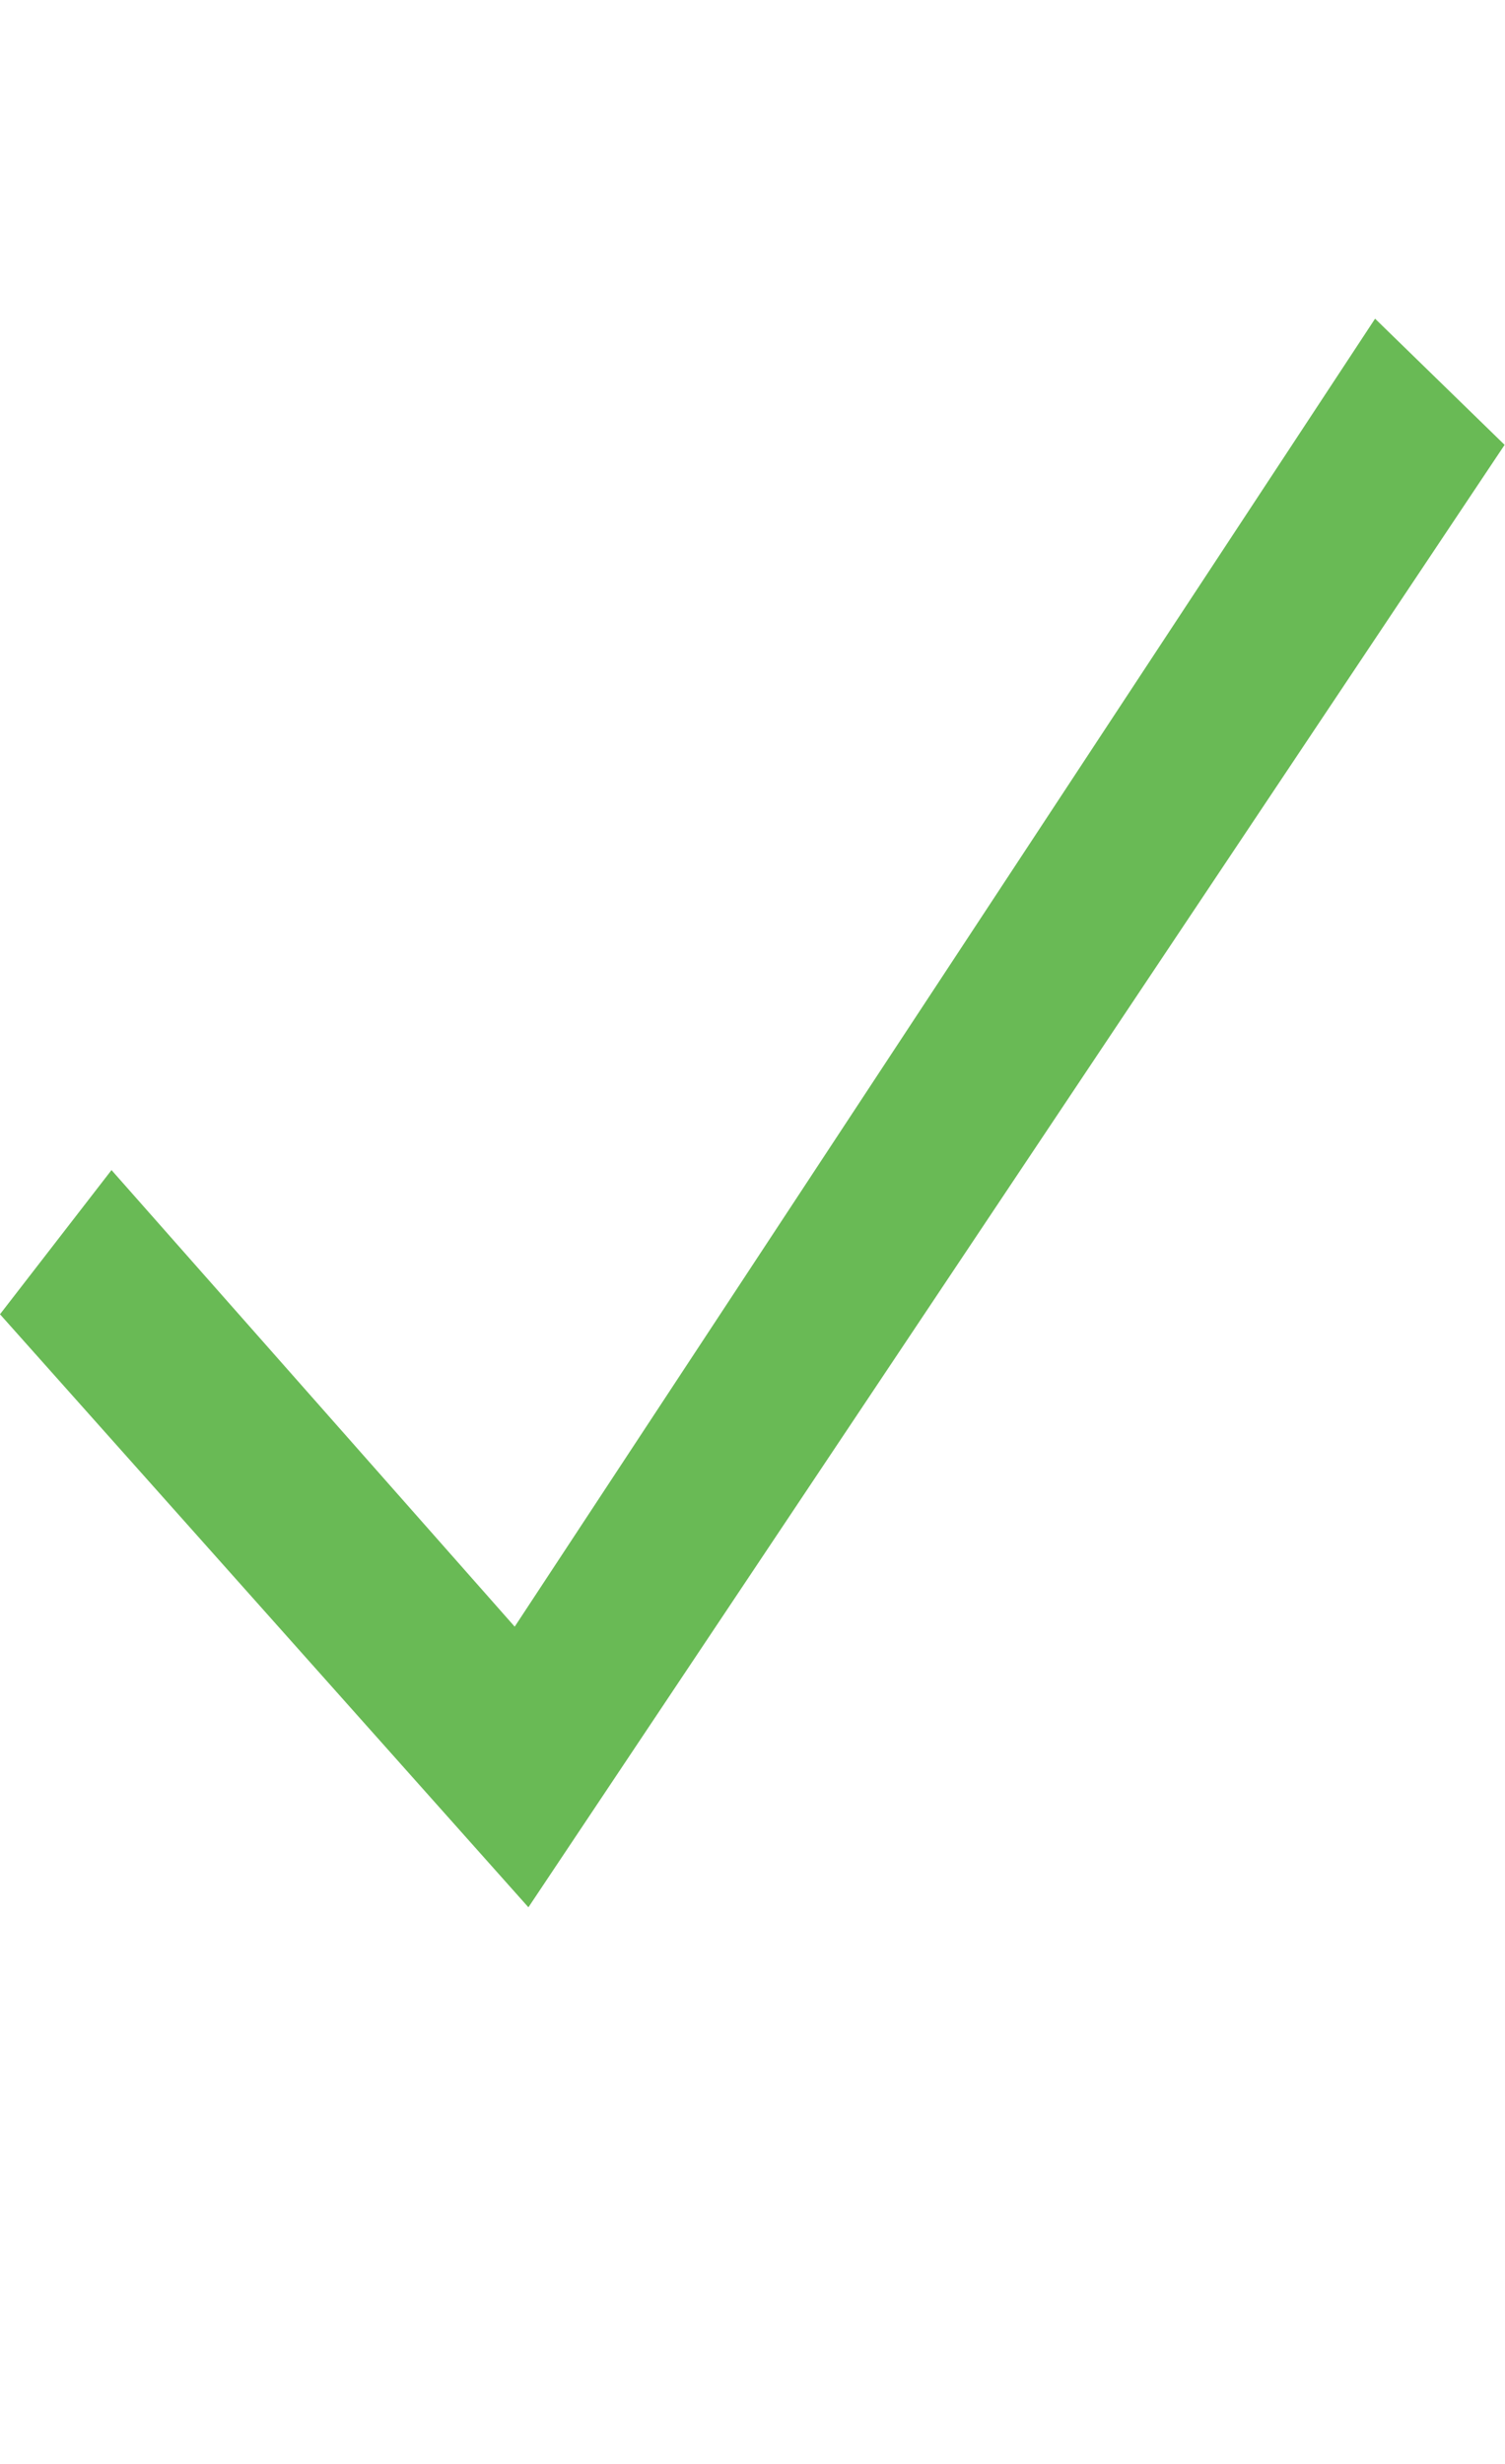 <?xml version="1.0" encoding="UTF-8" standalone="no"?>
<svg
   xmlns:dc="http://purl.org/dc/elements/1.1/"
   xmlns:cc="http://creativecommons.org/ns#"
   xmlns:rdf="http://www.w3.org/1999/02/22-rdf-syntax-ns#"
   xmlns:svg="http://www.w3.org/2000/svg"
   xmlns="http://www.w3.org/2000/svg"
   viewBox="0 0 189.52 200"
   height="18"
   width="11"
   xml:space="preserve"
   id="svg2"
   version="1.1"><defs
     id="defs6" /><g
     transform="matrix(1.333,0,0,-1.333,0,185)"
     id="g10"><g
       transform="scale(0.1)"
       id="g12"><path
         id="path14"
         style="fill:#69ba55;fill-opacity:1;fill-rule:nonzero;stroke:none"
         d="M 499.184,0 1421.39,1380.87 1299.02,1500 486.227,264.988 105.336,696.105 0,559.961 499.184,0" /></g></g></svg>